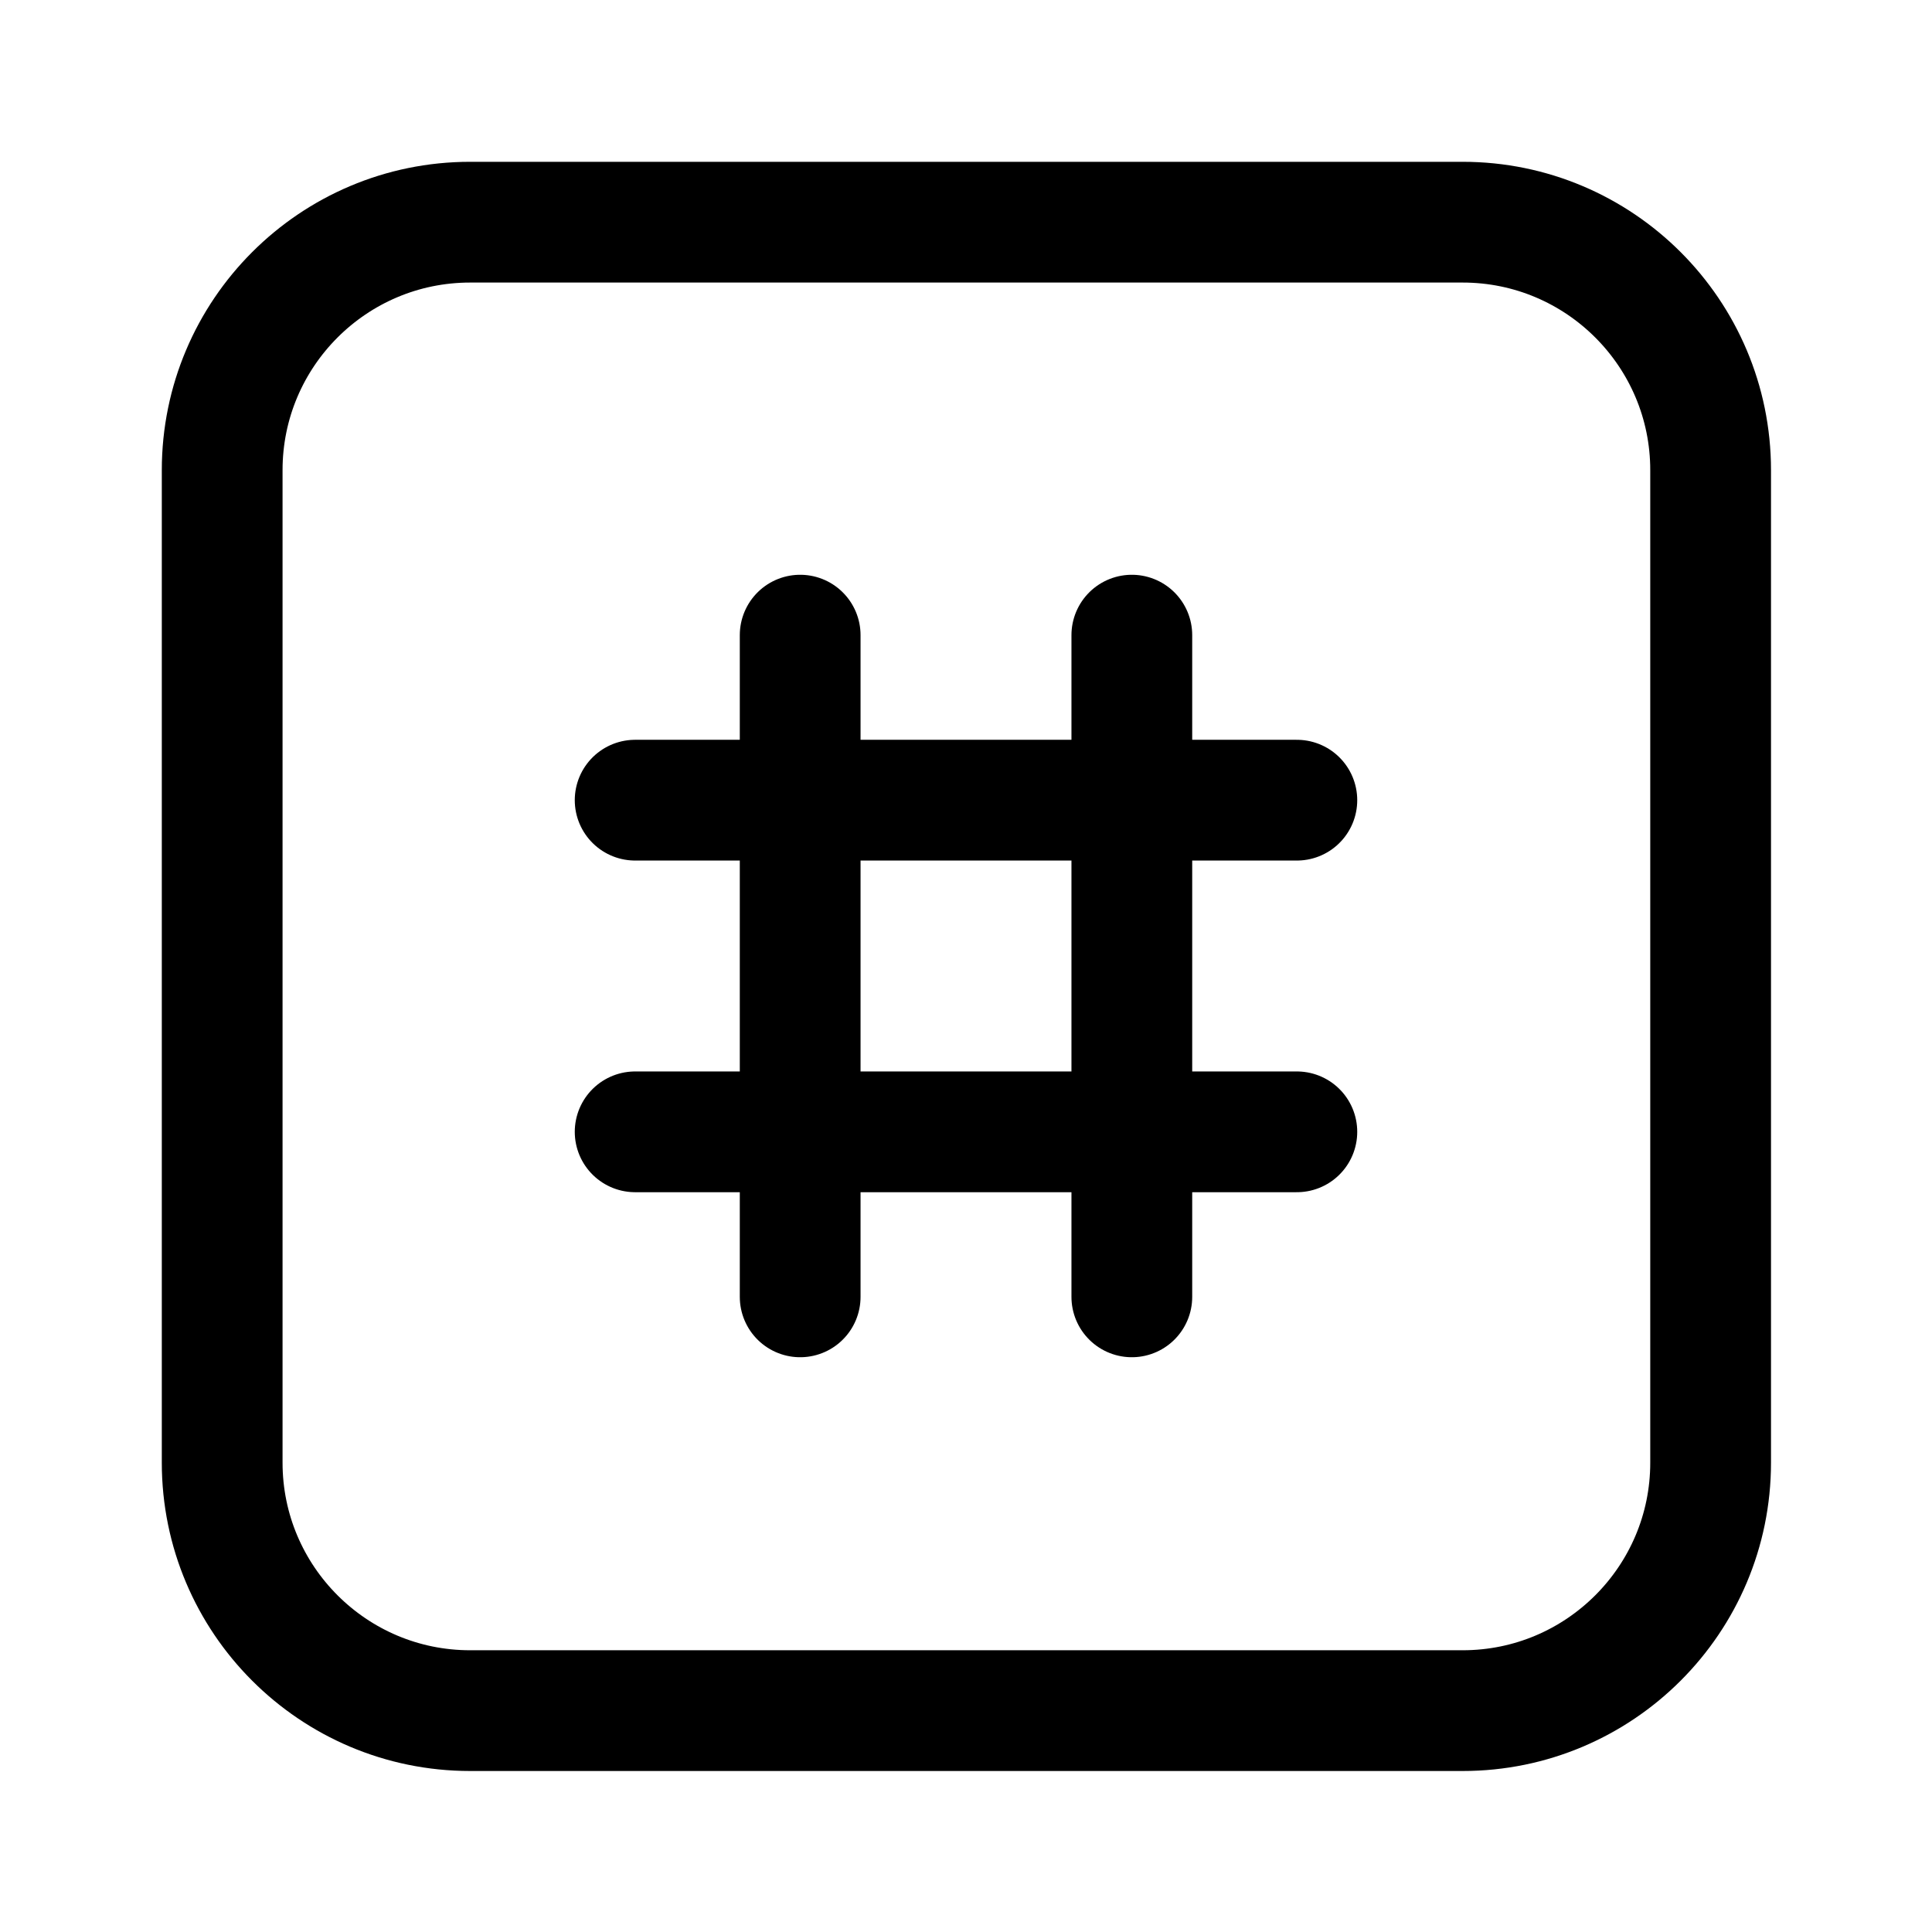 <svg width="24" height="24" viewBox="0 0 24 24" fill="none" xmlns="http://www.w3.org/2000/svg">
<g id="Hash">
<path id="Vector" d="M18.17 21.25H5.84C4.14 21.25 2.76 19.87 2.76 18.17V5.84C2.76 4.14 4.14 2.76 5.84 2.76H18.17C19.87 2.76 21.25 4.14 21.25 5.84V18.17C21.25 19.87 19.87 21.25 18.17 21.25Z" stroke="black" stroke-width="1.5" stroke-linecap="round" stroke-linejoin="round"/>
<path id="Vector_2" d="M14.06 7.89V16.11" stroke="black" stroke-width="1.5" stroke-linecap="round" stroke-linejoin="round"/>
<path id="Vector_3" d="M9.94 7.89V16.11" stroke="black" stroke-width="1.5" stroke-linecap="round" stroke-linejoin="round"/>
<path id="Vector_4" d="M7.89 9.94H16.11" stroke="black" stroke-width="1.5" stroke-linecap="round" stroke-linejoin="round"/>
<path id="Vector_5" d="M7.89 14.06H16.11" stroke="black" stroke-width="1.5" stroke-linecap="round" stroke-linejoin="round"/>
</g>
</svg>
